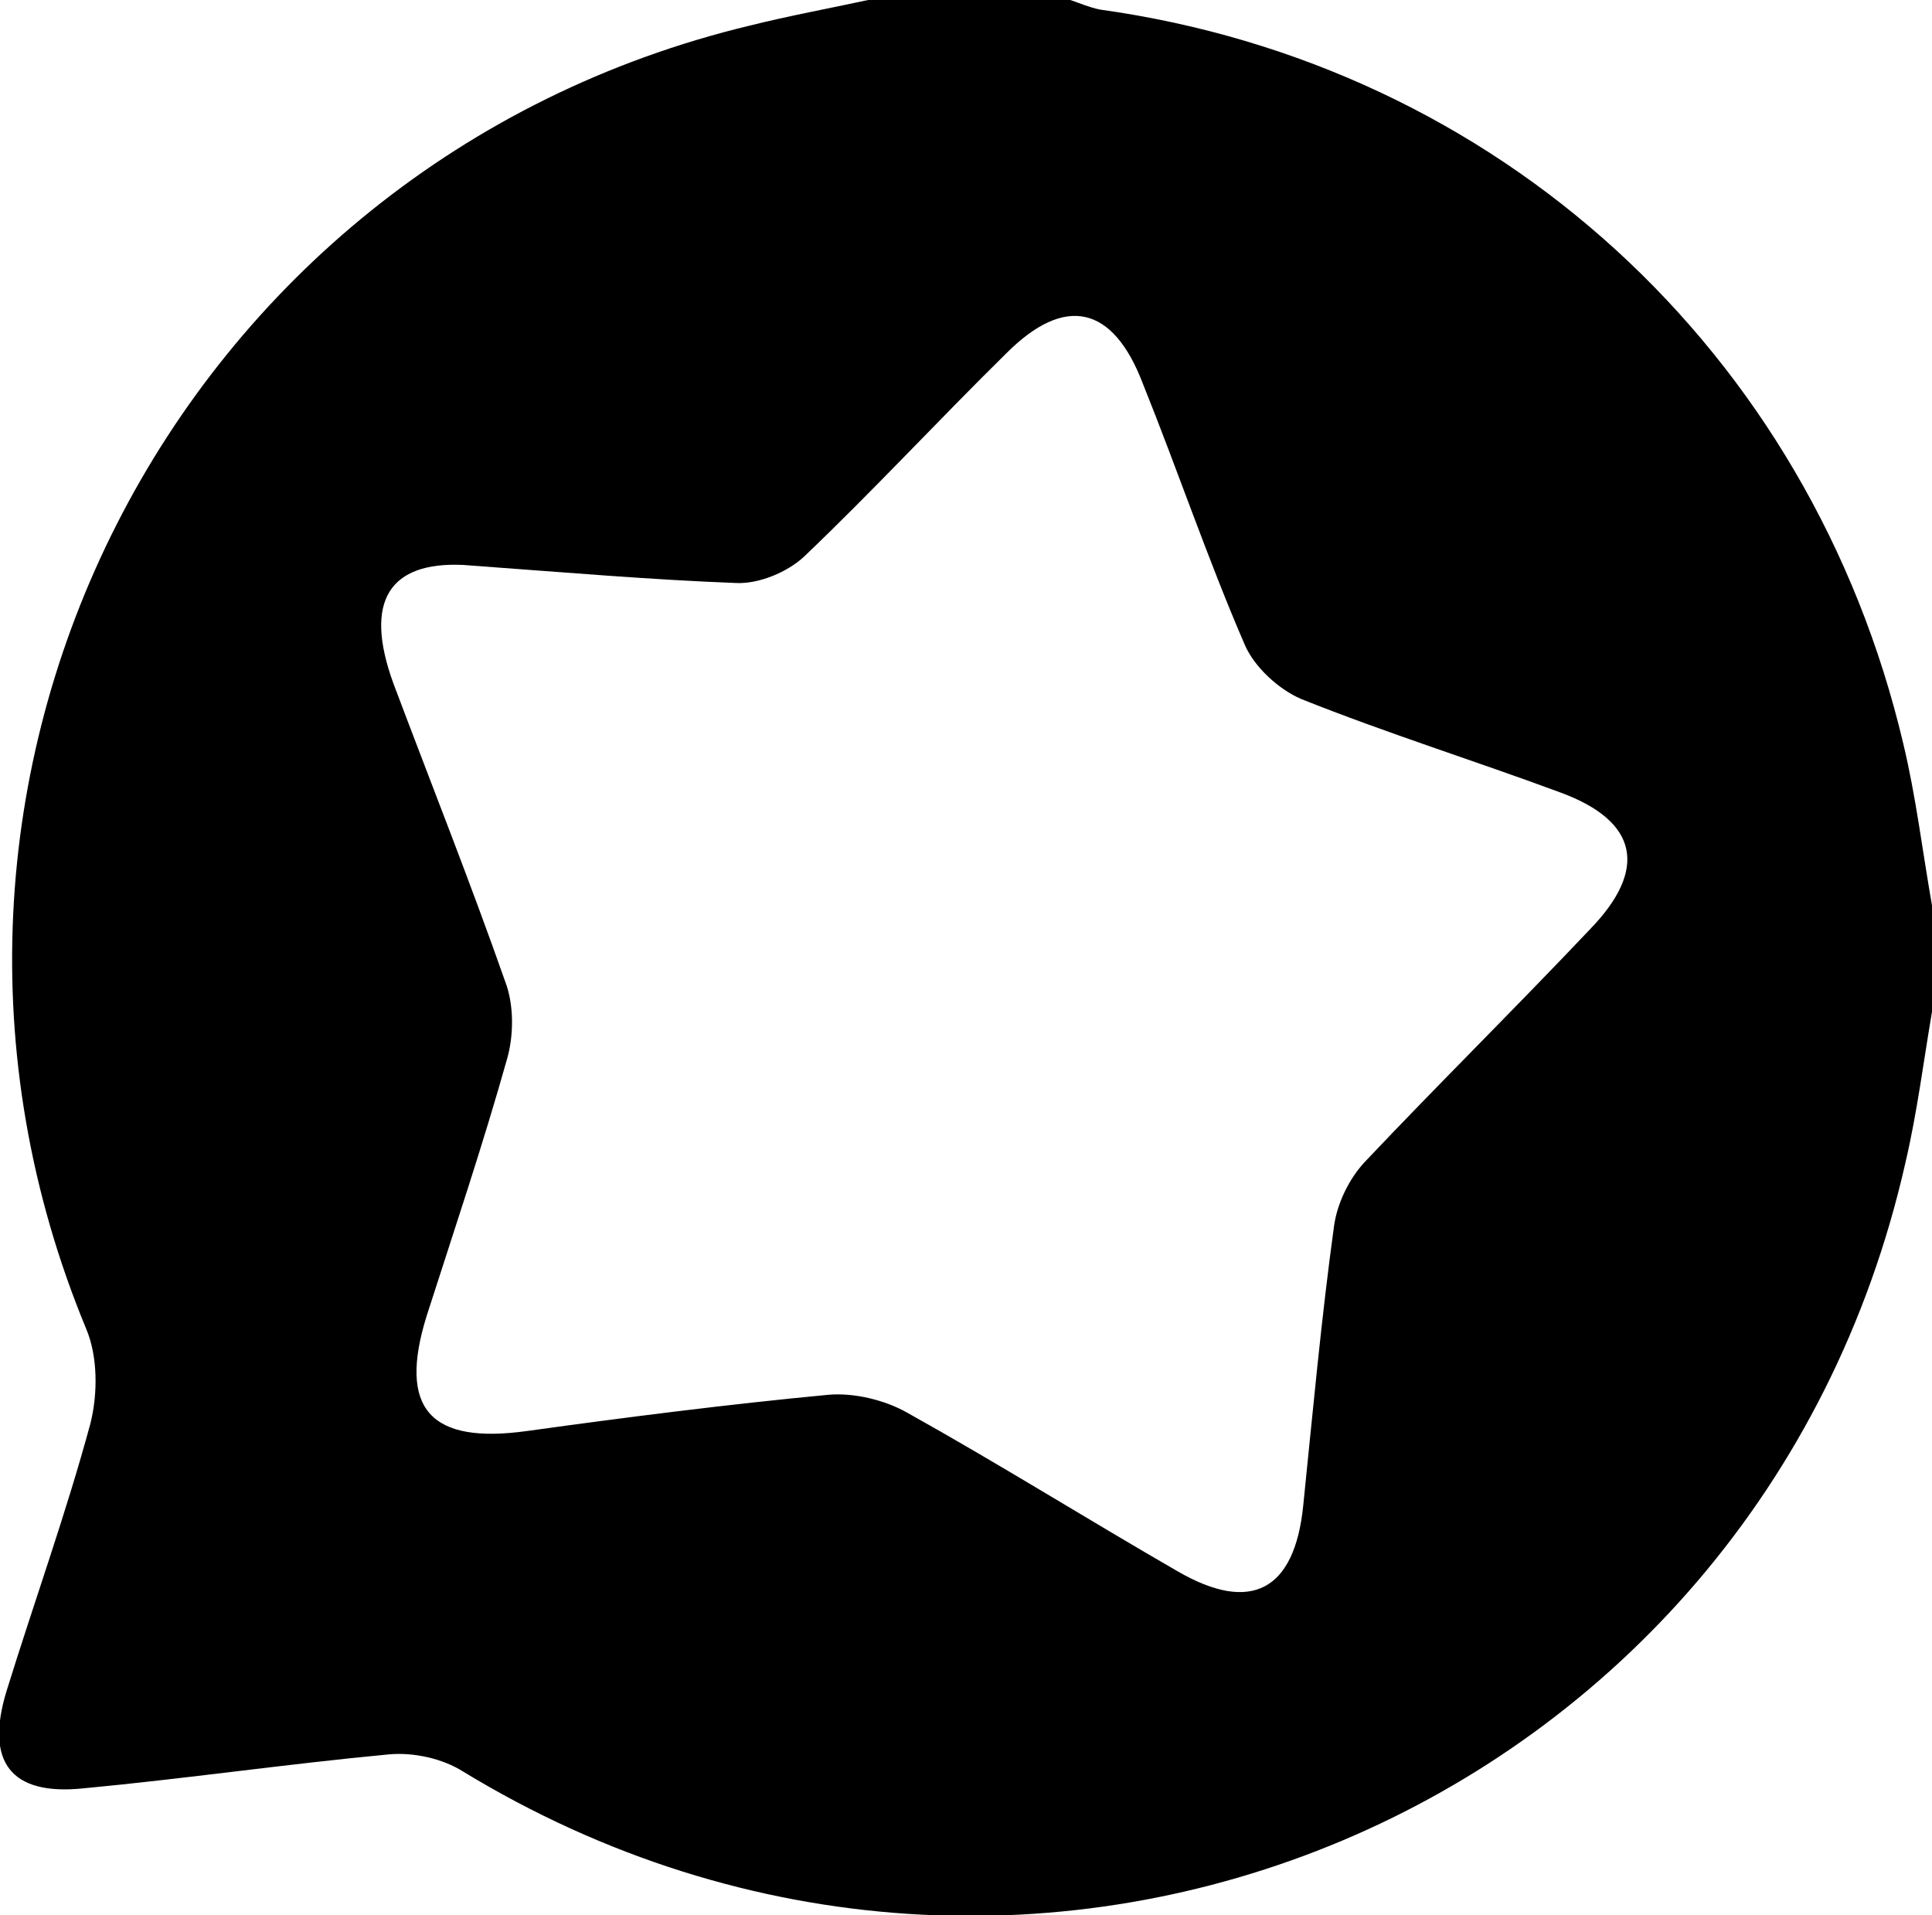 <?xml version="1.0" encoding="utf-8"?>
<!-- Generator: Adobe Illustrator 21.1.0, SVG Export Plug-In . SVG Version: 6.00 Build 0)  -->
<svg version="1.0" id="Layer_1" xmlns="http://www.w3.org/2000/svg" xmlns:xlink="http://www.w3.org/1999/xlink" x="0px" y="0px"
	 viewBox="0 0 181.6 180" style="enable-background:new 0 0 181.6 180;" xml:space="preserve">
<g id="_x34_Ycafv.tif">
	<g>
		<path d="M81.6,0c6.3,0,12.7,0,19,0c0.9,0.3,1.8,0.7,2.8,0.9c37.4,5.2,66.8,32.1,75.5,69c1.2,5,1.8,10.1,2.7,15.2c0,3.3,0,6.7,0,10
			c-0.8,4.7-1.4,9.5-2.5,14.2c-13.8,61-82.1,89.8-135.6,57.2c-1.9-1.2-4.6-1.8-6.9-1.6c-9.6,0.9-19.2,2.3-28.8,3.2
			c-6.8,0.7-9.2-2.5-7.2-9.1c2.6-8.4,5.6-16.7,7.9-25.2c0.7-2.8,0.7-6.3-0.4-8.9C-13.2,73.5,16.3,15.4,70.5,2.4
			C74.1,1.5,77.9,0.8,81.6,0z M43.5,53.1c-6.8-0.3-9.4,3.3-6.5,11.2c3.5,9.3,7.2,18.6,10.5,28c0.8,2.1,0.8,4.9,0.2,7.1
			c-2.3,8.2-5,16.2-7.6,24.3c-2.7,8.7,0.3,12.1,9.5,10.8c9.4-1.3,18.8-2.5,28.3-3.4c2.4-0.2,5.3,0.5,7.4,1.7
			c8.6,4.8,16.9,10,25.4,14.9c6.9,4,11,1.8,11.8-6.2c0.9-8.8,1.7-17.6,2.9-26.3c0.3-2.1,1.4-4.4,2.9-6c7-7.4,14.2-14.5,21.2-21.9
			c5.4-5.6,4.5-10.1-2.8-12.8c-8.1-3-16.4-5.6-24.4-8.8c-2.1-0.9-4.4-3-5.3-5.1c-3.5-8.1-6.3-16.4-9.6-24.6
			c-2.8-7.3-7.3-8.3-12.8-2.8c-6.4,6.3-12.5,12.9-19,19.1c-1.6,1.5-4.3,2.6-6.4,2.5C61.2,54.5,53.1,53.8,43.5,53.1z"/>
	</g>
</g>
</svg>
